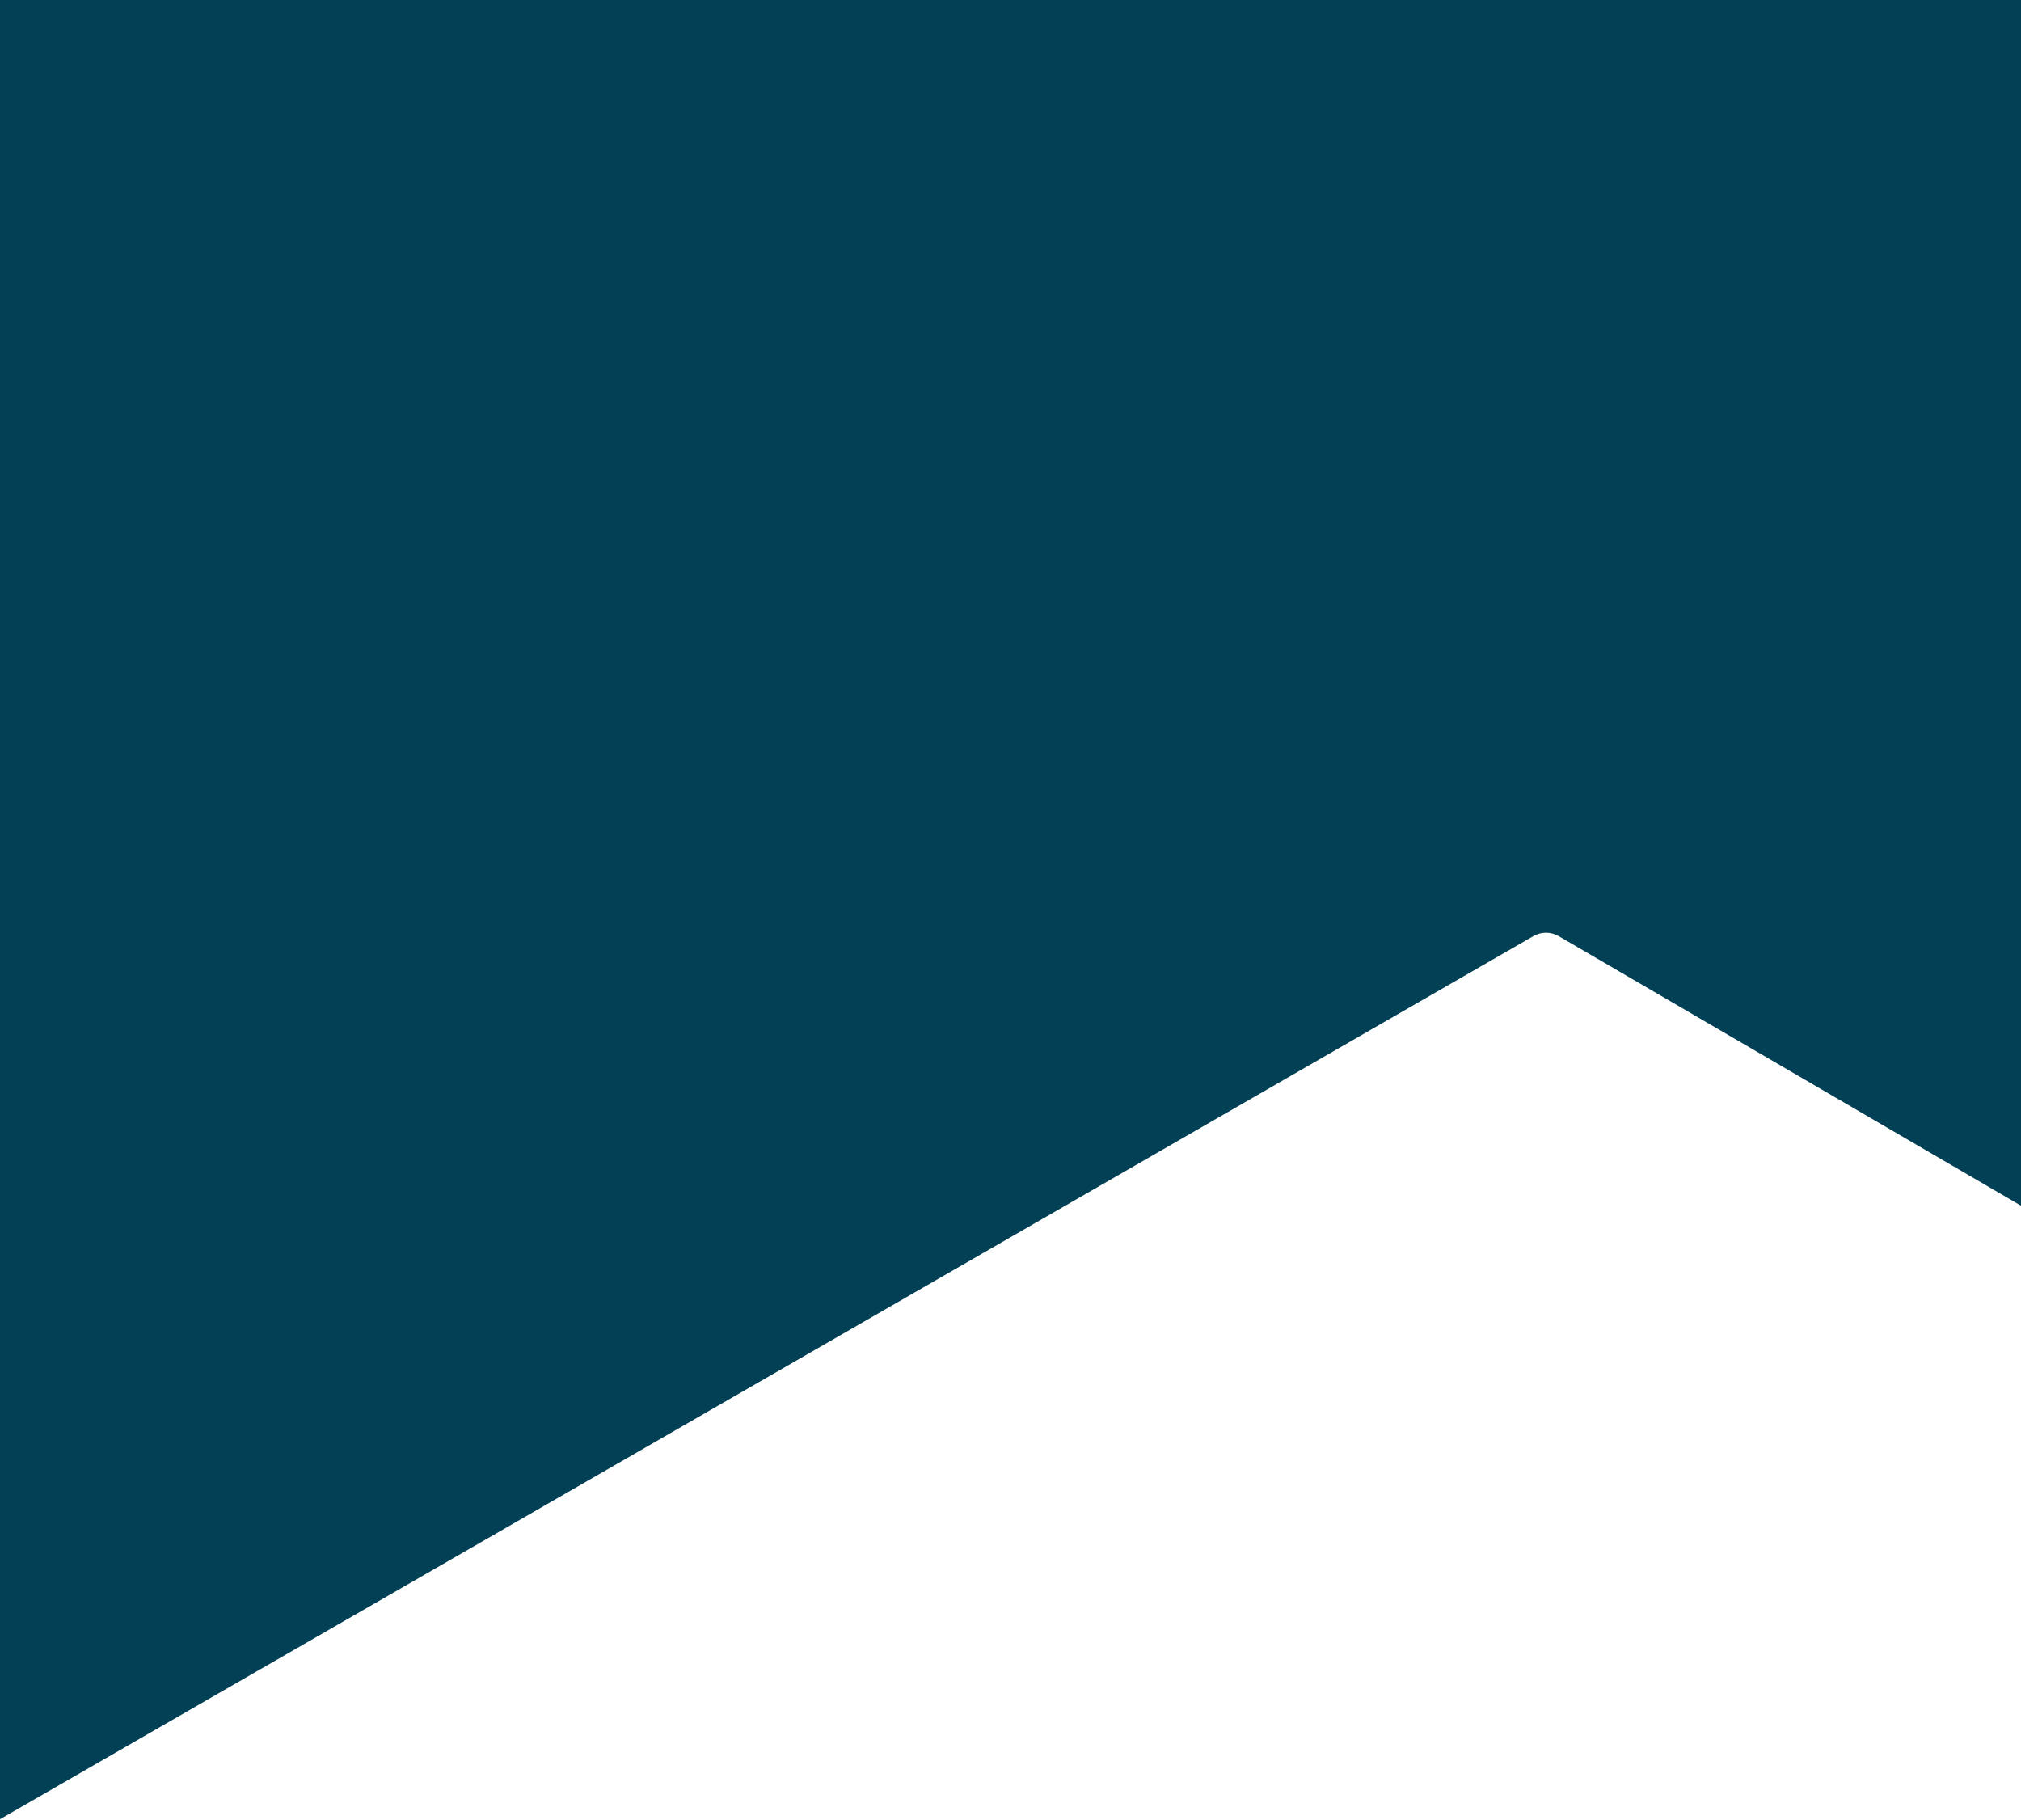 <?xml version="1.0" encoding="utf-8"?>
<!-- Generator: Adobe Illustrator 24.0.1, SVG Export Plug-In . SVG Version: 6.00 Build 0)  -->
<svg version="1.1" id="Capa_1" xmlns="http://www.w3.org/2000/svg" xmlns:xlink="http://www.w3.org/1999/xlink" x="0px" y="0px"
	 viewBox="0 0 1425 1283" style="enable-background:new 0 0 1425 1283;" xml:space="preserve">
<style type="text/css">
	.st0{fill:#024056;}
</style>
<path class="st0" d="M0,0h1425v850l-325.9-190c-5.6-3.2-12.4-3.3-18,0L0,1282.5V0z"/>
</svg>
